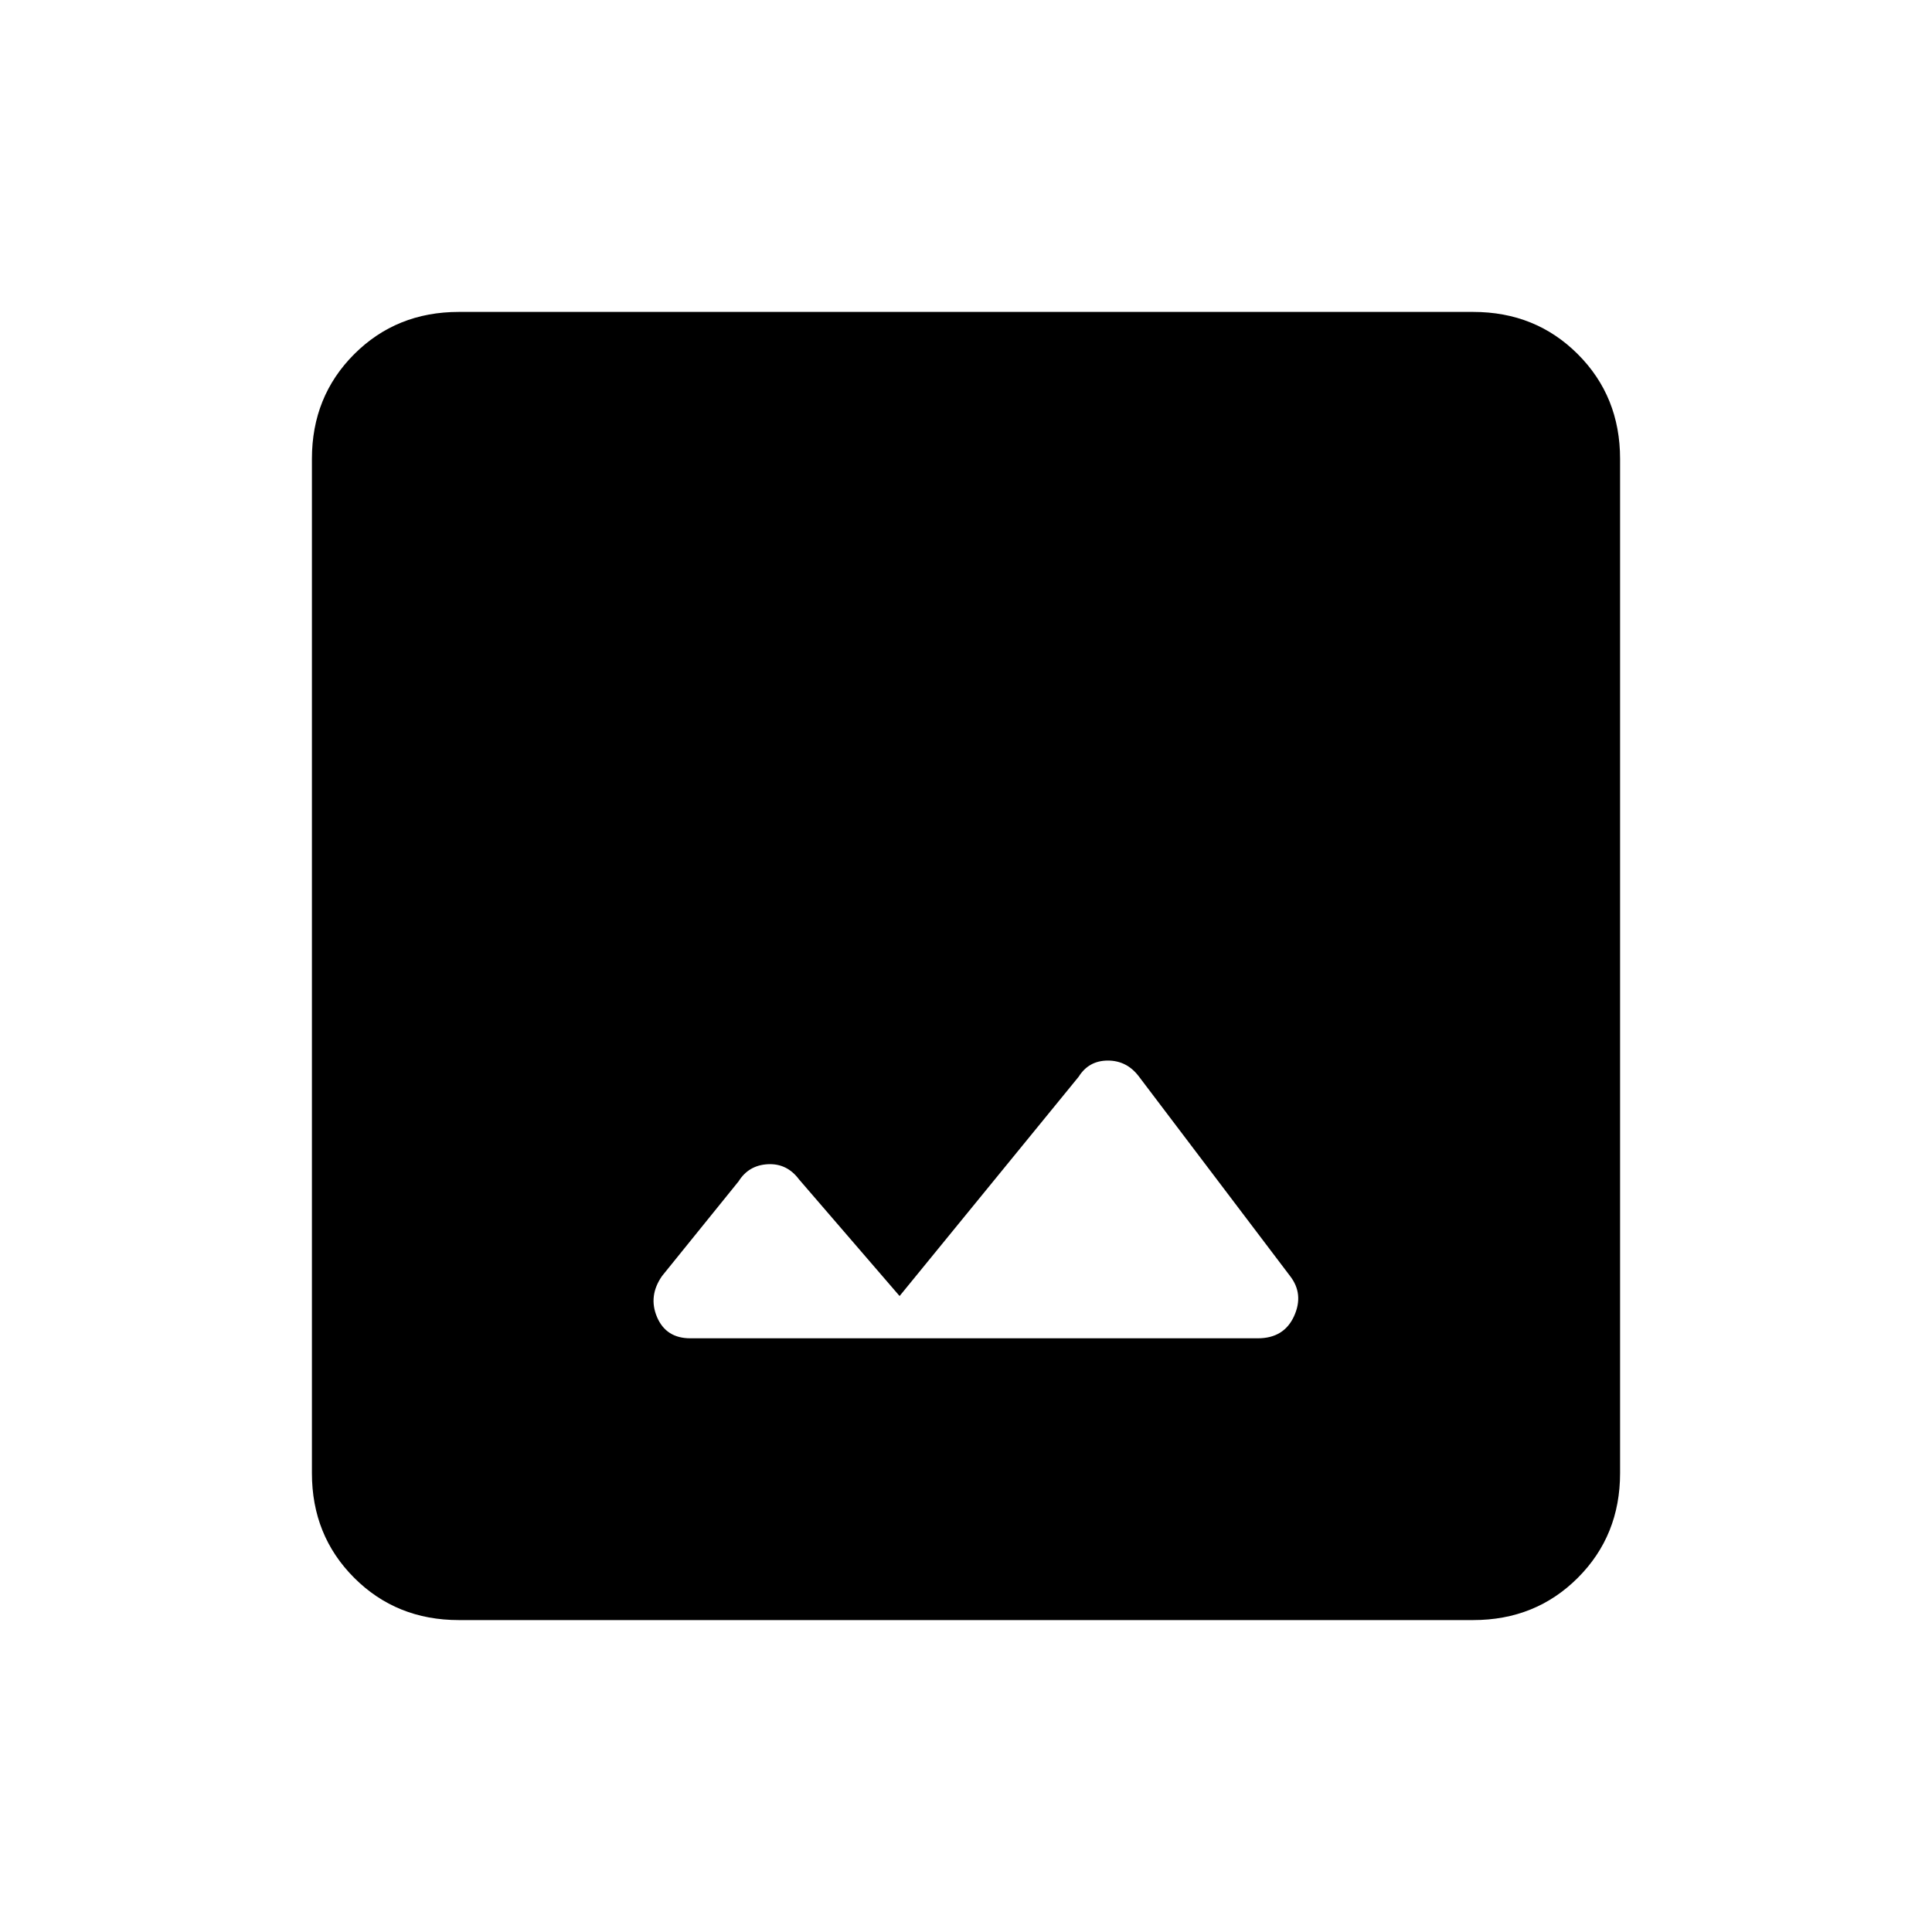 <svg xmlns="http://www.w3.org/2000/svg" height="40" width="40"><path d="M14.292 27.708h11.75q.541 0 .75-.458.208-.458-.084-.833l-3.125-4.125q-.25-.334-.645-.334-.396 0-.605.334l-3.708 4.541-2.083-2.416q-.25-.334-.646-.313-.396.021-.604.354l-1.584 1.959q-.291.416-.104.854.188.437.688.437ZM9.5 33.542q-1.292 0-2.167-.875-.875-.875-.875-2.167v-21q0-1.292.875-2.167.875-.875 2.167-.875h21q1.292 0 2.167.875.875.875.875 2.167v21q0 1.292-.875 2.167-.875.875-2.167.875Z"/></svg>